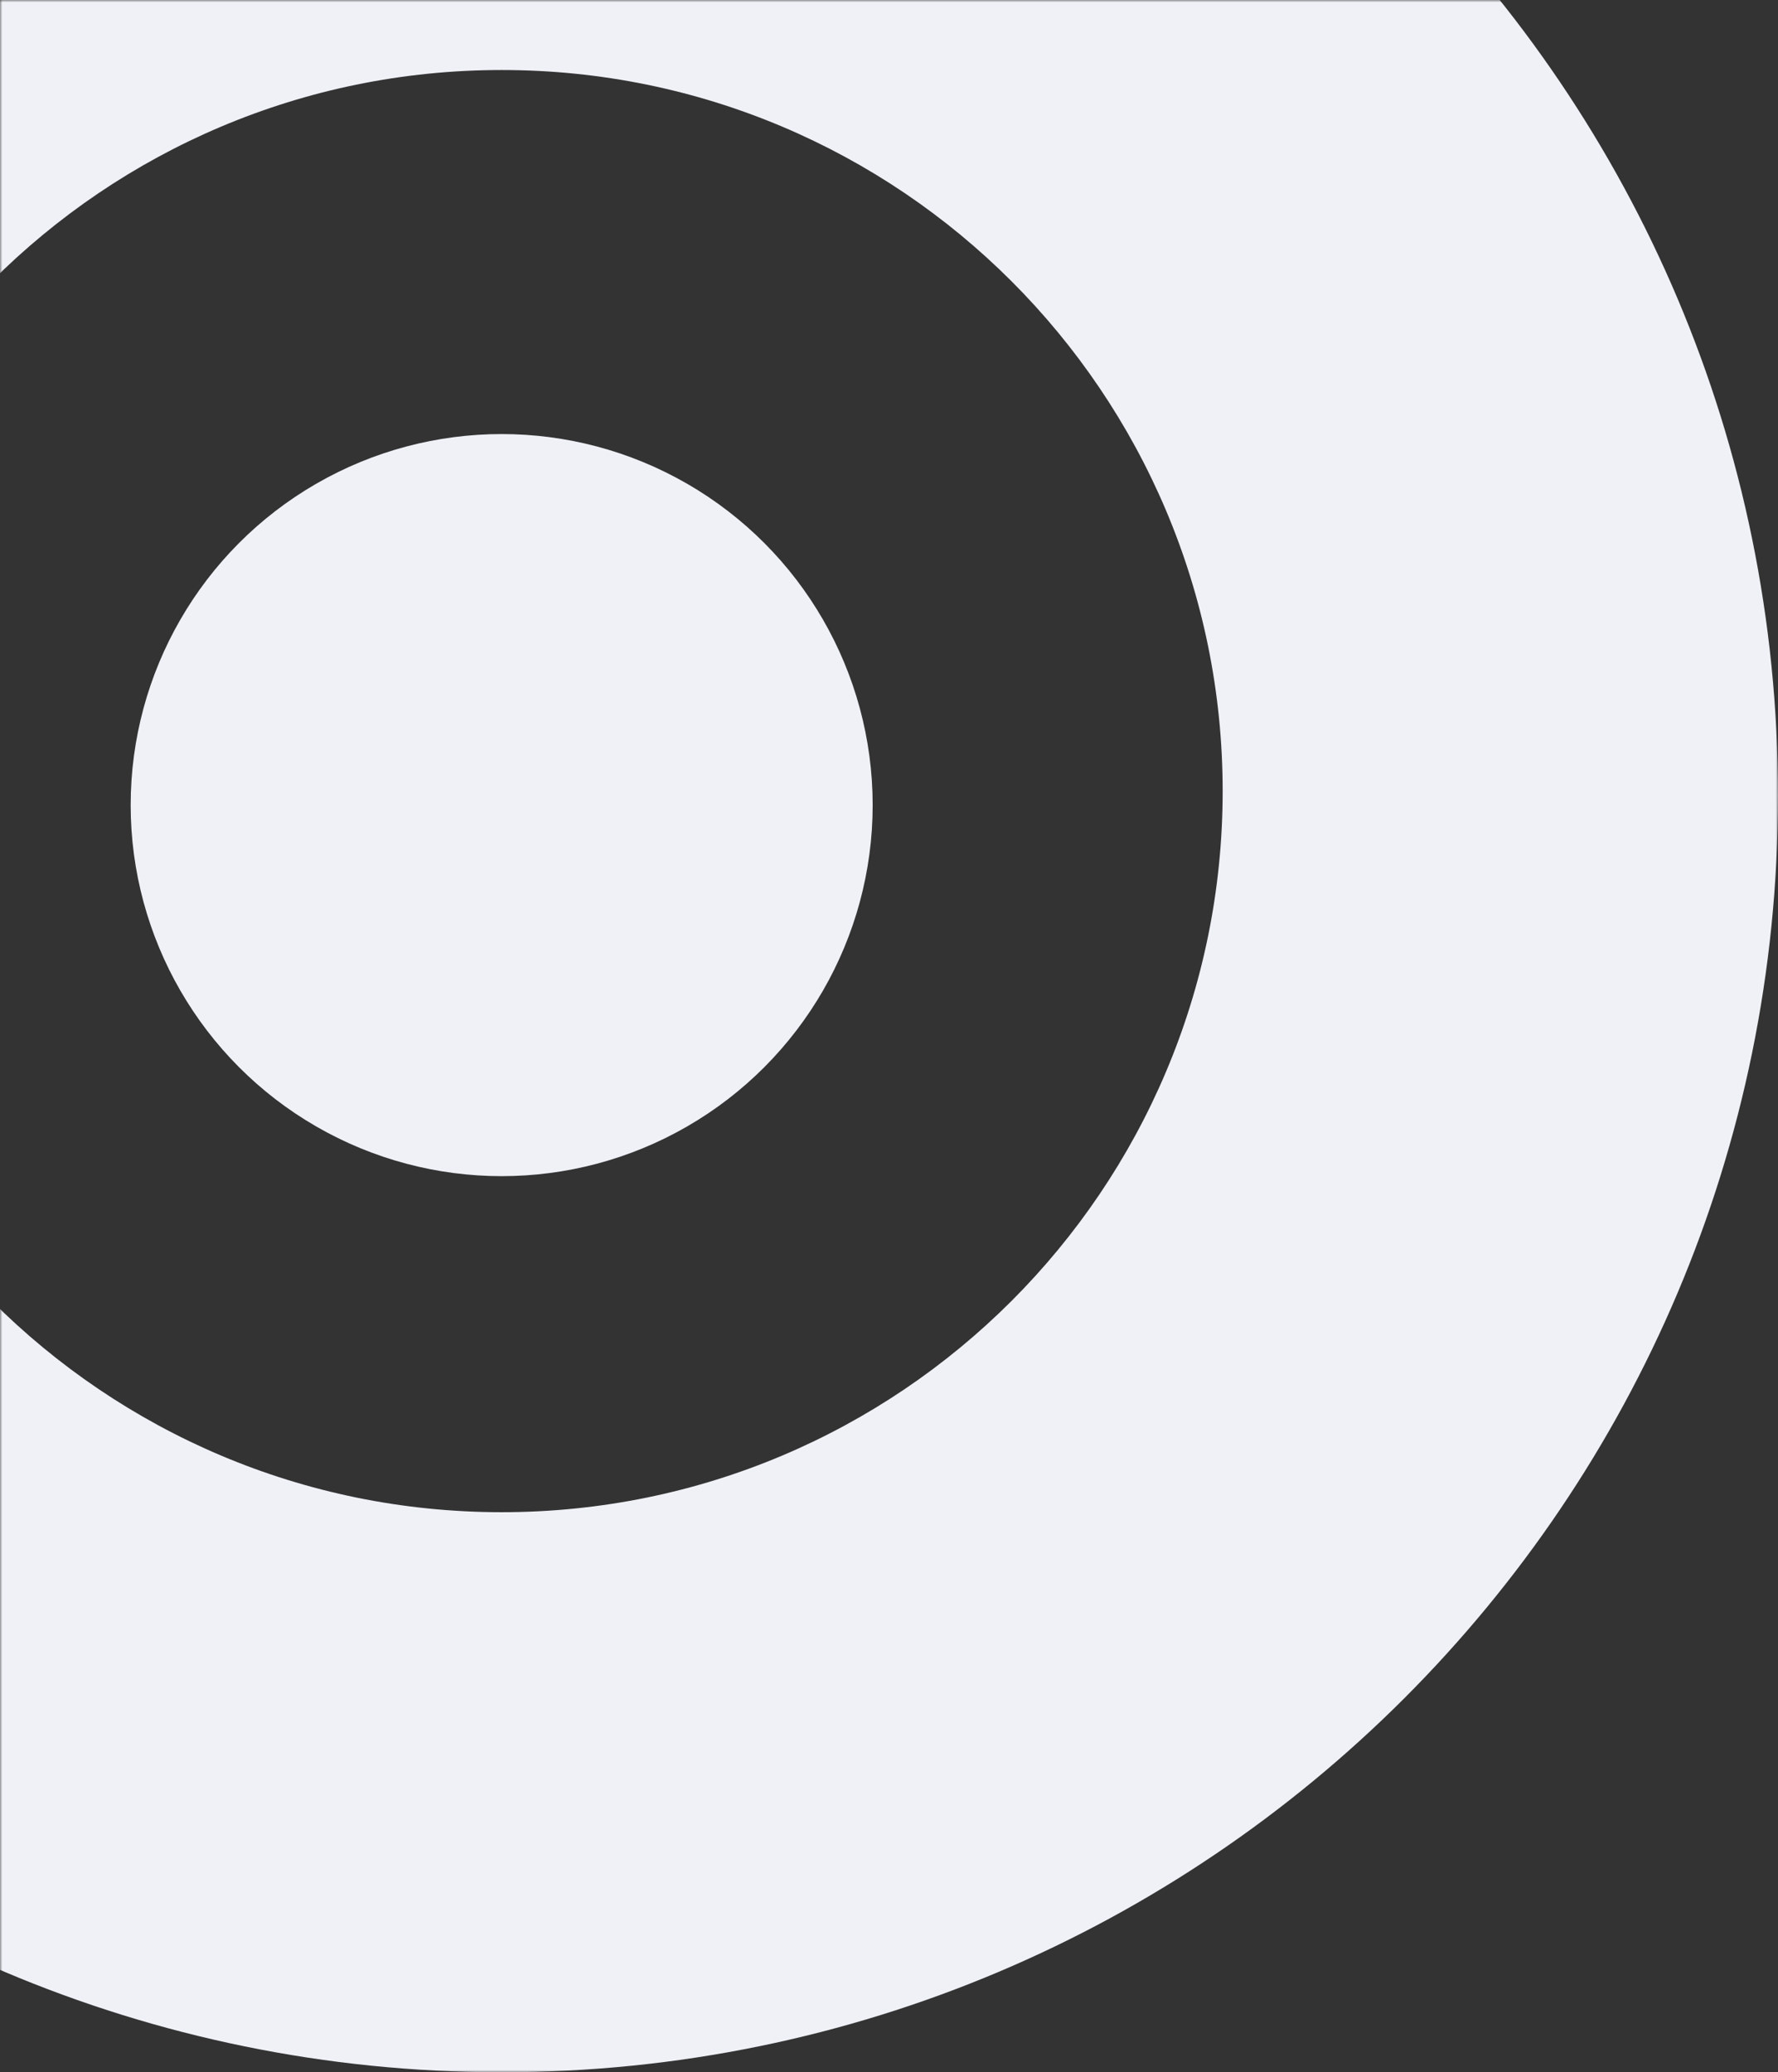 <svg width="381" height="444" viewBox="0 0 381 444" fill="none" xmlns="http://www.w3.org/2000/svg">
<rect x="0" y="0" width="381" height="444" fill="#333333" stroke="none"/>
<mask id="mask0_967_168" style="mask-type:alpha" maskUnits="userSpaceOnUse" x="0" y="0" width="381" height="444">
<rect width="381" height="444" fill="#C4C4C4"/>
</mask>
<g mask="url(#mask0_967_168)">
<path fill-rule="evenodd" clip-rule="evenodd" d="M107.5 444C258.55 444 381 321.55 381 170.5C381 19.45 258.55 -103 107.5 -103C-43.55 -103 -166 19.45 -166 170.5C-166 321.55 -43.55 444 107.5 444ZM107.5 324C192.828 324 262 254.828 262 169.5C262 84.172 192.828 15 107.5 15C22.172 15 -47 84.172 -47 169.5C-47 254.828 22.172 324 107.5 324Z" fill="#EFF1F7"/>
<circle cx="107.5" cy="172.5" r="79.5" fill="#EFF1F7"/>
</g>
</svg>
